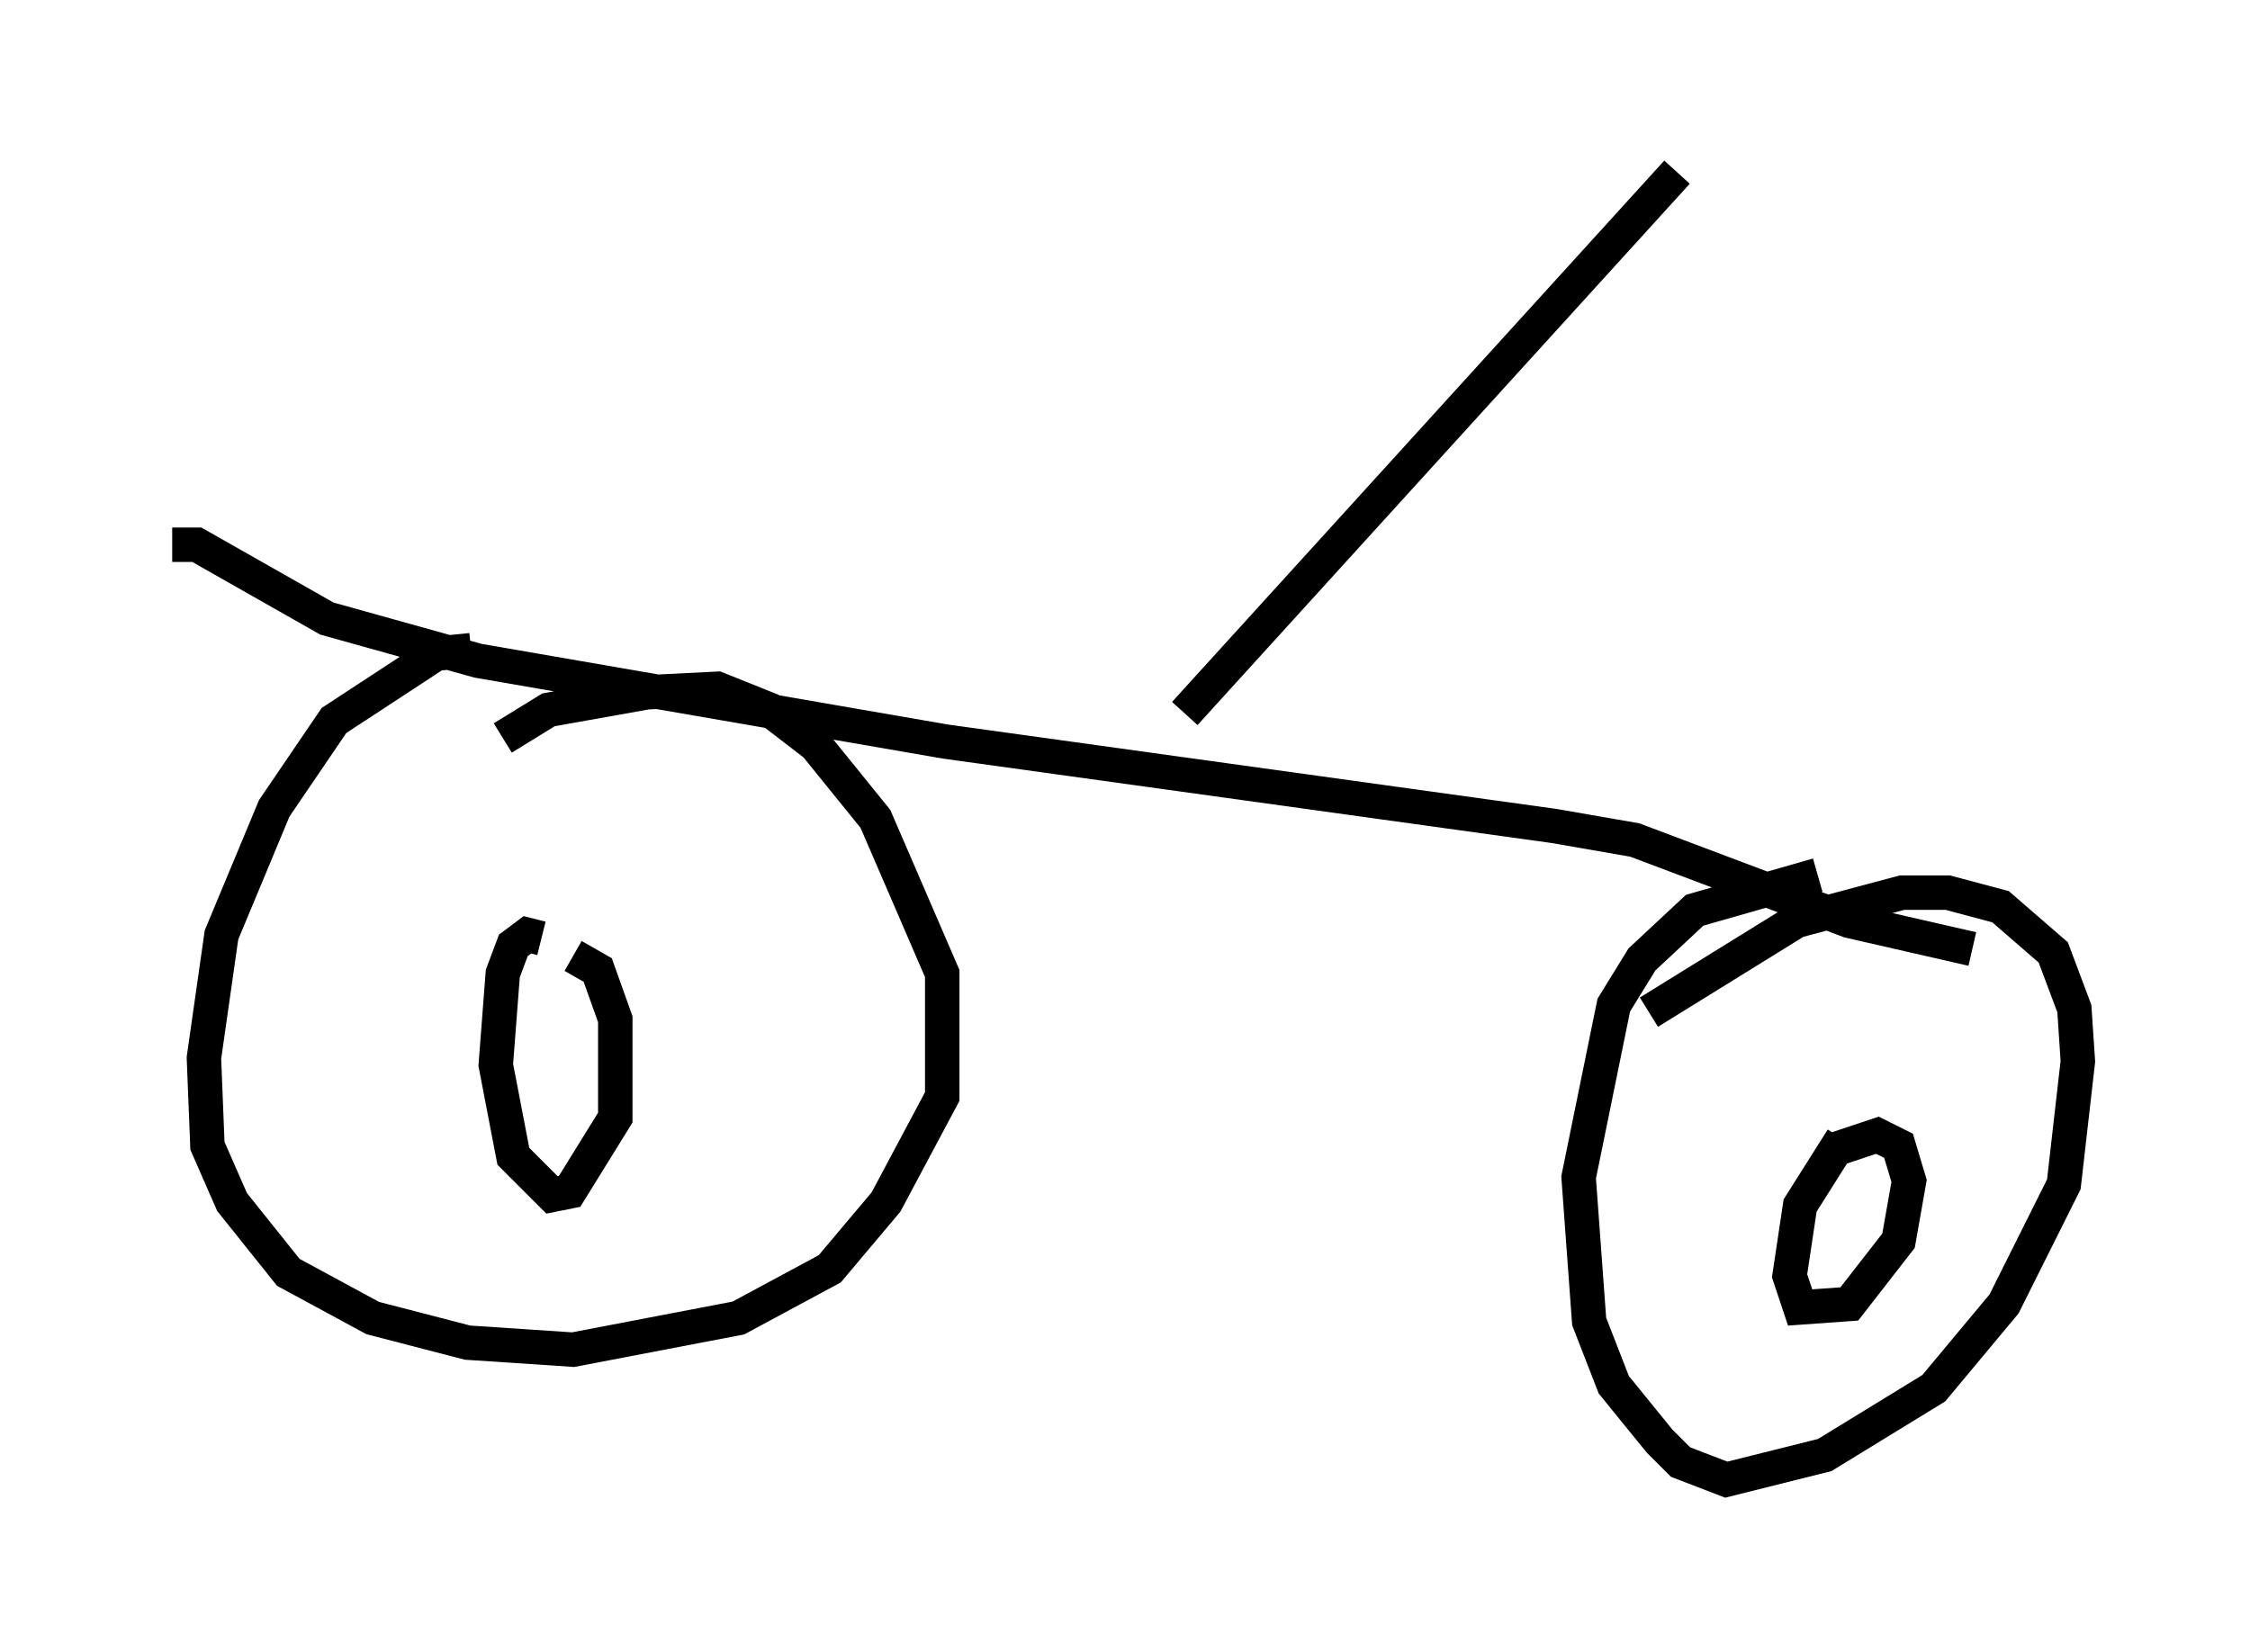 <?xml version="1.0" encoding="utf-8" ?>
<svg baseProfile="full" height="47.975" version="1.1" width="65.33" xmlns="http://www.w3.org/2000/svg" xmlns:ev="http://www.w3.org/2001/xml-events" xmlns:xlink="http://www.w3.org/1999/xlink"><defs /><rect fill="white" height="47.975" width="65.33" x="0" y="0" /><path d="M7.45, 18.679 m-2.45, -2.858 l0.715, 0.0 3.777, 2.144 l4.39, 1.225 13.577, 2.348 l17.661, 2.45 2.348, 0.408 l6.227, 2.348 3.573, 0.817 m-8.575, -22.561 l-14.292, 15.721 m-20.723, -1.838 l-1.021, 0.102 -2.96, 1.94 l-1.735, 2.552 -1.531, 3.675 l-0.51, 3.573 0.102, 2.552 l0.715, 1.633 1.633, 2.042 l2.45, 1.327 2.756, 0.715 l3.063, 0.204 4.798, -0.919 l2.654, -1.429 1.633, -1.94 l1.633, -3.063 0.0, -3.573 l-1.94, -4.492 -1.735, -2.144 l-1.327, -1.021 -1.531, -0.613 l-2.042, 0.102 -2.858, 0.51 l-1.327, 0.817 m1.123, 5.819 l-0.408, -0.102 -0.408, 0.306 l-0.306, 0.817 -0.204, 2.654 l0.51, 2.654 1.123, 1.123 l0.51, -0.102 1.327, -2.144 l0.0, -2.858 -0.51, -1.429 l-0.715, -0.408 m36.138, -2.348 l-3.573, 1.021 -1.531, 1.429 l-0.817, 1.327 -1.021, 5.002 l0.306, 4.185 0.715, 1.838 l1.327, 1.633 0.613, 0.613 l1.327, 0.51 2.858, -0.715 l3.165, -1.94 2.042, -2.45 l1.735, -3.471 0.408, -3.573 l-0.102, -1.531 -0.613, -1.633 l-1.531, -1.327 -1.531, -0.408 l-1.327, 0.0 -3.063, 0.817 l-4.288, 2.654 m5.615, 3.675 l-1.225, 1.94 -0.306, 2.042 l0.306, 0.919 1.429, -0.102 l1.429, -1.838 0.306, -1.735 l-0.306, -1.021 -0.613, -0.306 l-1.225, 0.408 " fill="none" stroke="black" stroke-width="1" /></svg>